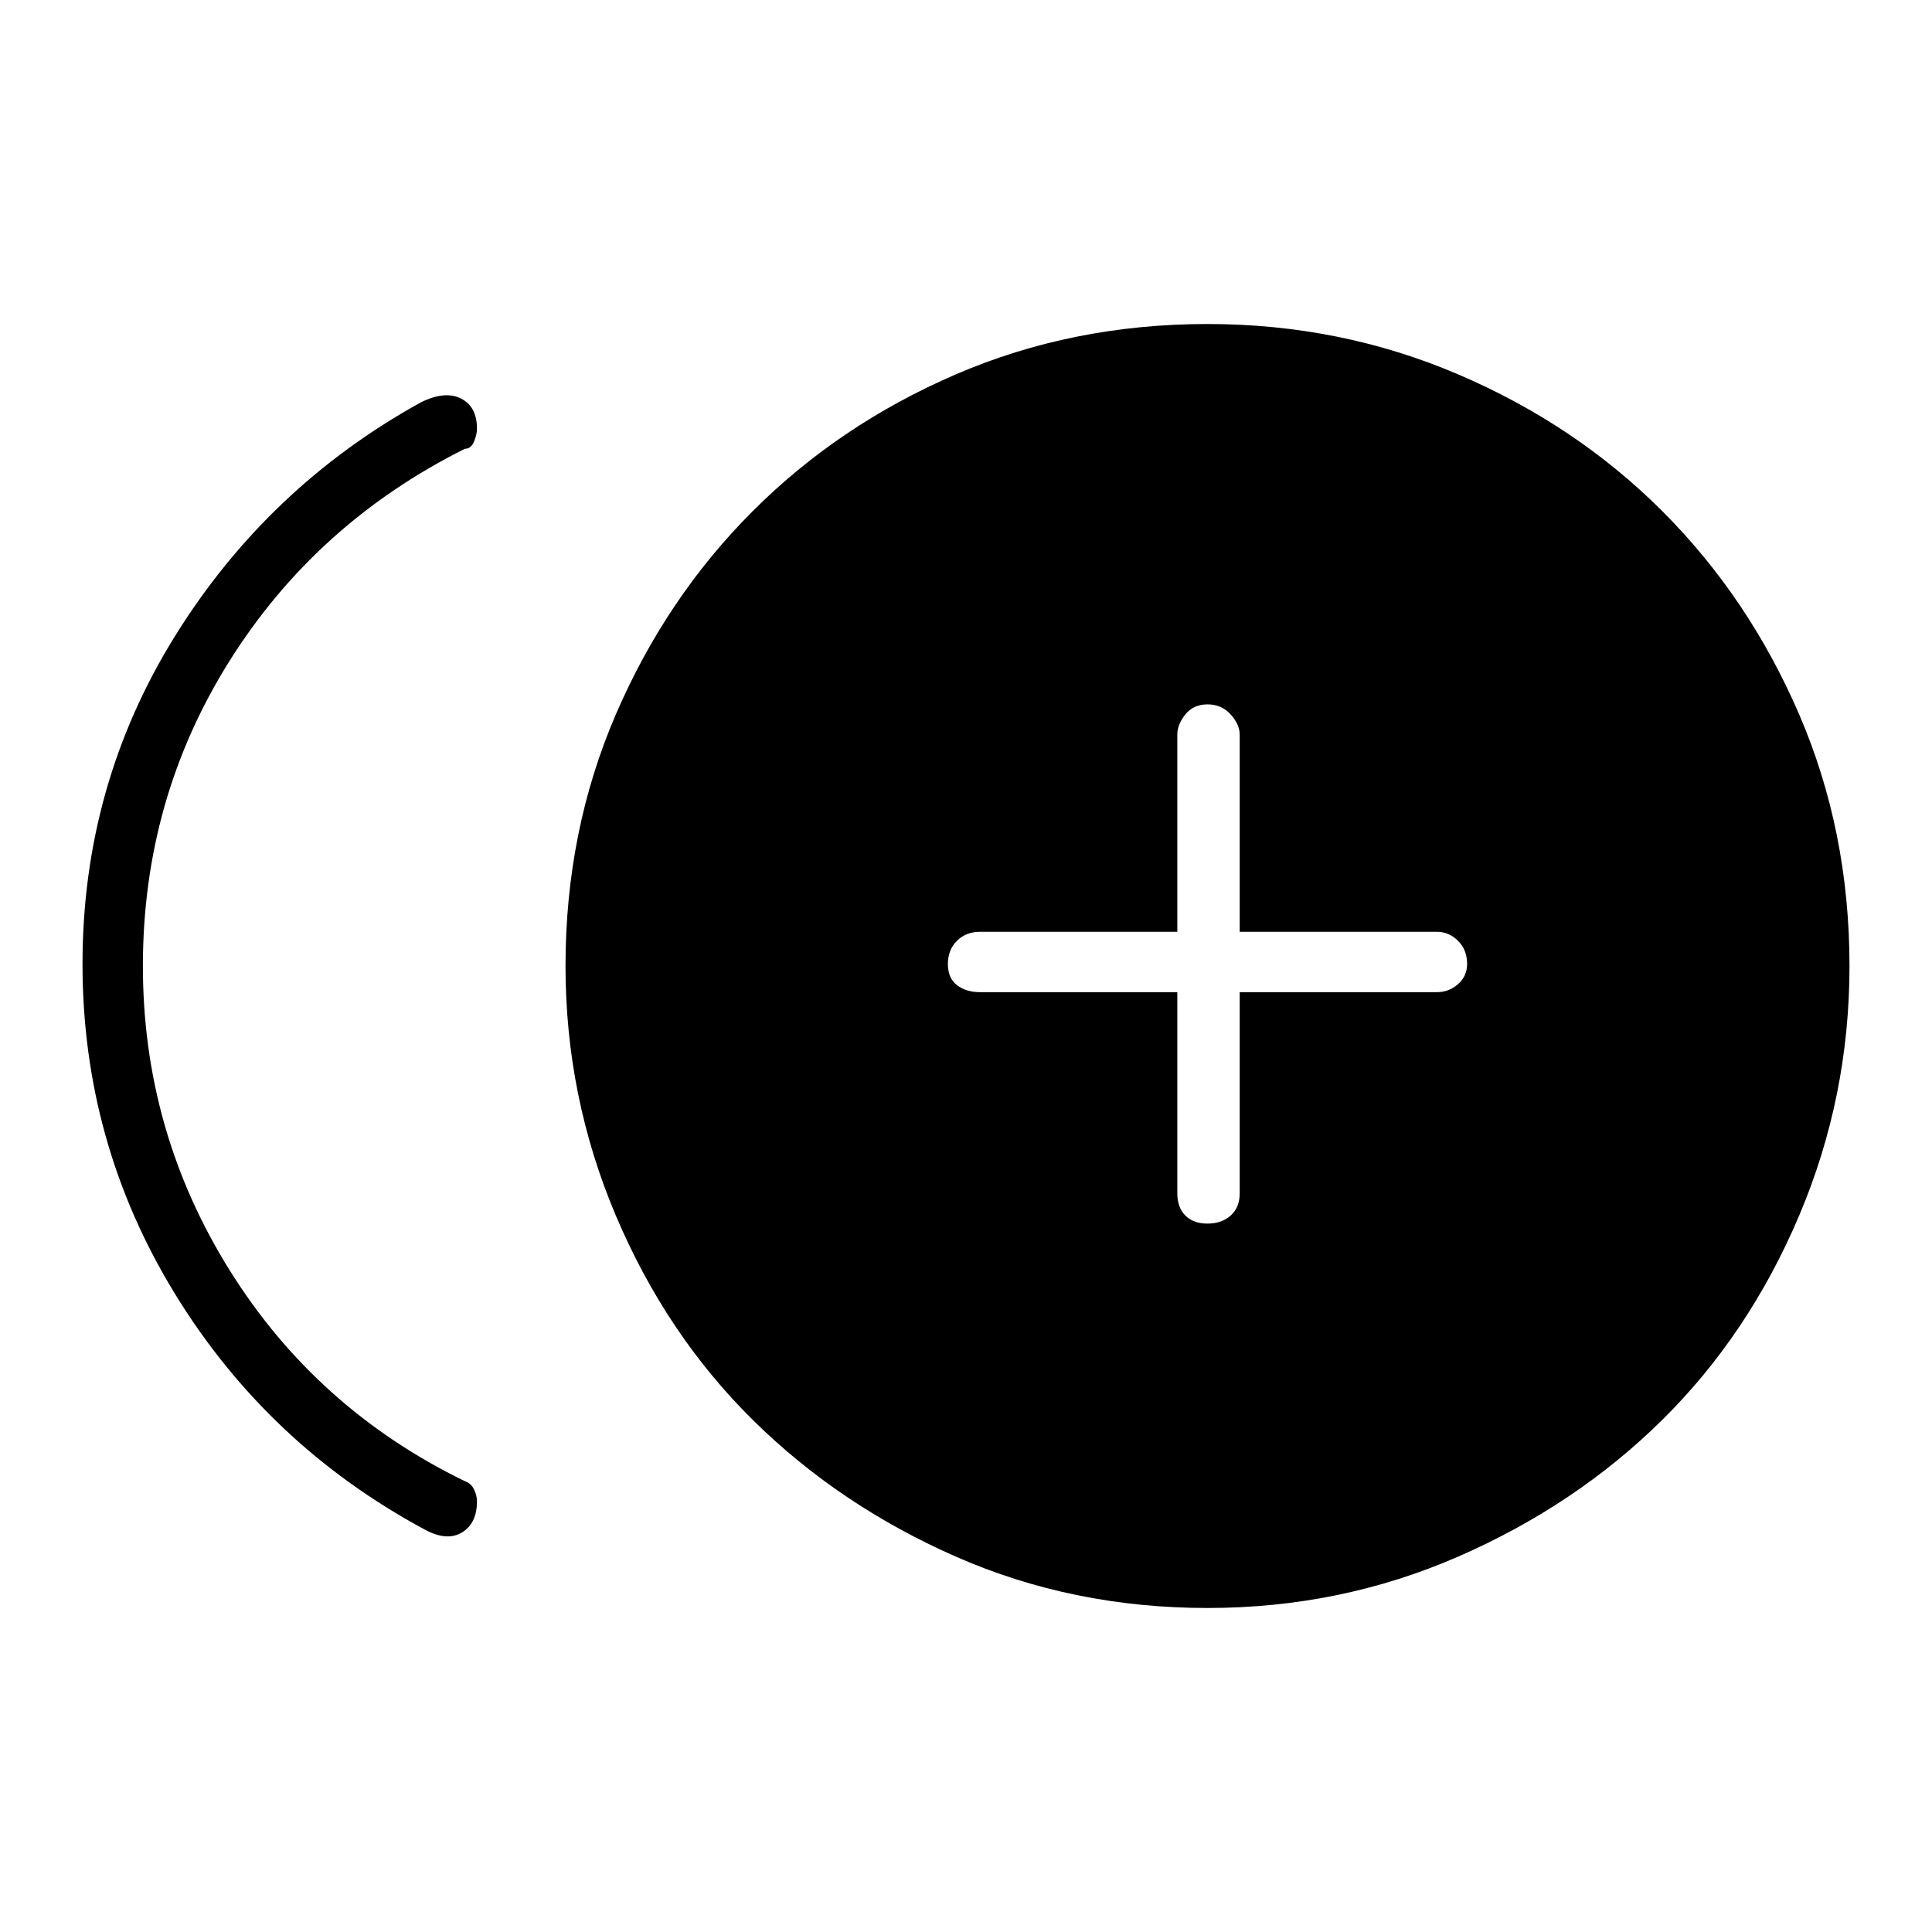 <svg xmlns="http://www.w3.org/2000/svg" height="48" width="48"><path d="M30 30.4q.35 0 .575-.2.225-.2.225-.55v-5h4.9q.3 0 .525-.2.225-.2.225-.5 0-.35-.225-.575-.225-.225-.525-.225h-4.9v-4.9q0-.25-.225-.5T30 17.5q-.35 0-.55.25-.2.25-.2.5v4.9h-4.9q-.35 0-.575.225-.225.225-.225.575t.225.525q.225.175.575.175h4.9v5q0 .35.2.55.2.2.55.2ZM10.55 38q-3.9-2.1-6.2-5.85-2.3-3.75-2.3-8.2 0-4.45 2.3-8.15t6.1-5.8q.6-.3 1-.1.4.2.4.75 0 .15-.075.325-.075.175-.225.175Q7.85 13 5.7 16.425 3.55 19.85 3.55 24q0 4.1 2.15 7.55t5.85 5.25q.15.05.225.2.075.15.075.3 0 .55-.375.775-.375.225-.925-.075ZM30 39.95q-3.35 0-6.25-1.275t-5.05-3.4q-2.15-2.125-3.4-5.075T14.05 24q0-3.35 1.25-6.25t3.4-5.05q2.15-2.15 5.05-3.4T30 8.05q3.3 0 6.225 1.25t5.075 3.4q2.15 2.15 3.4 5.05T45.95 24q0 3.25-1.25 6.2t-3.4 5.075q-2.15 2.125-5.075 3.4Q33.3 39.95 30 39.95Z"/></svg>